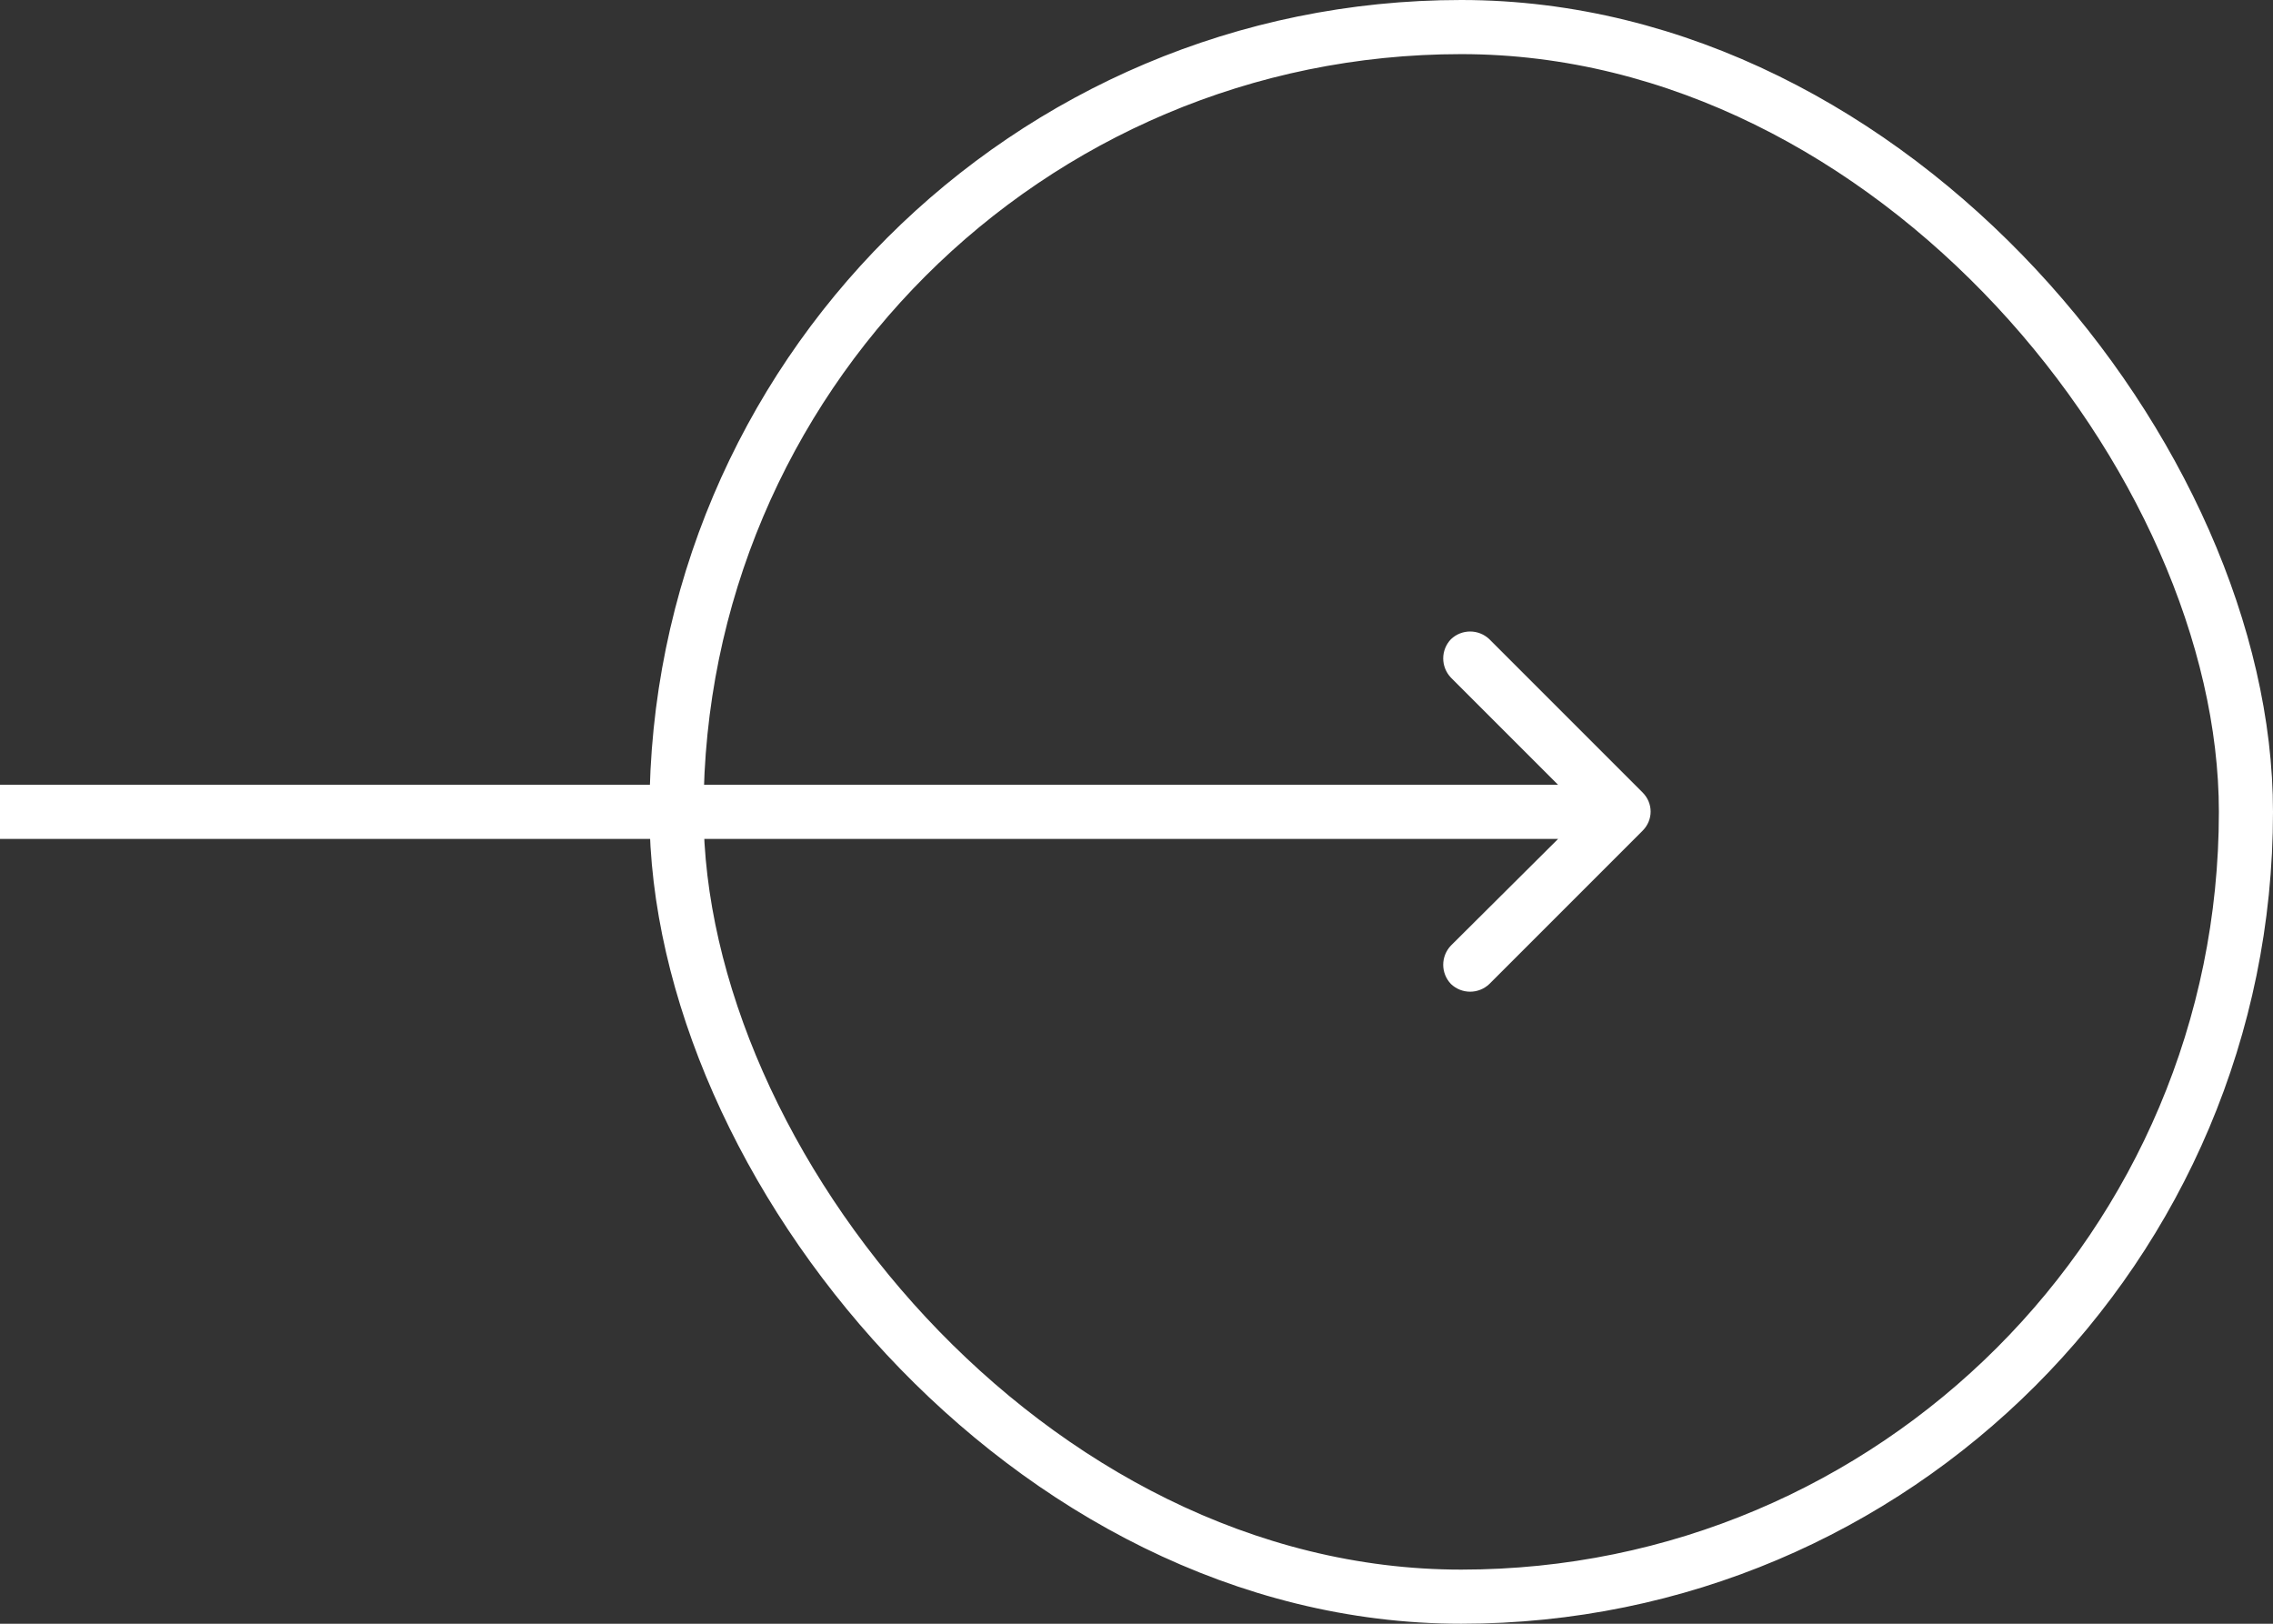 <svg width="42" height="30" viewBox="0 0 42 30" fill="none" xmlns="http://www.w3.org/2000/svg" xmlns:xlink="http://www.w3.org/1999/xlink">
	<rect x="0" y="0" width="42" height="30" fill="#333333" stroke="none"/>
	<desc>
			Created with Pixso.
	</desc>
	<defs/>
	<path id="Arrow 3" d="M28.79 15.5L26.81 17.47C26.62 17.67 26.62 17.98 26.81 18.18C27.01 18.37 27.32 18.37 27.52 18.18L30.35 15.35C30.55 15.15 30.55 14.84 30.35 14.64L27.52 11.81C27.32 11.62 27.01 11.62 26.81 11.81C26.62 12.01 26.62 12.32 26.81 12.52L28.79 14.5L0 14.5L0 15.5L28.79 15.5Z" fill="#FFFFFF" fill-opacity="1" fill-rule="evenodd"/>
	<rect id="device=desktop,color=transparent,name=arrow right" rx="14.5" width="29" height="29" transform="translate(12.5 0.5)" stroke="#FFFFFF" stroke-opacity="1" stroke-width="1"/>
</svg>

